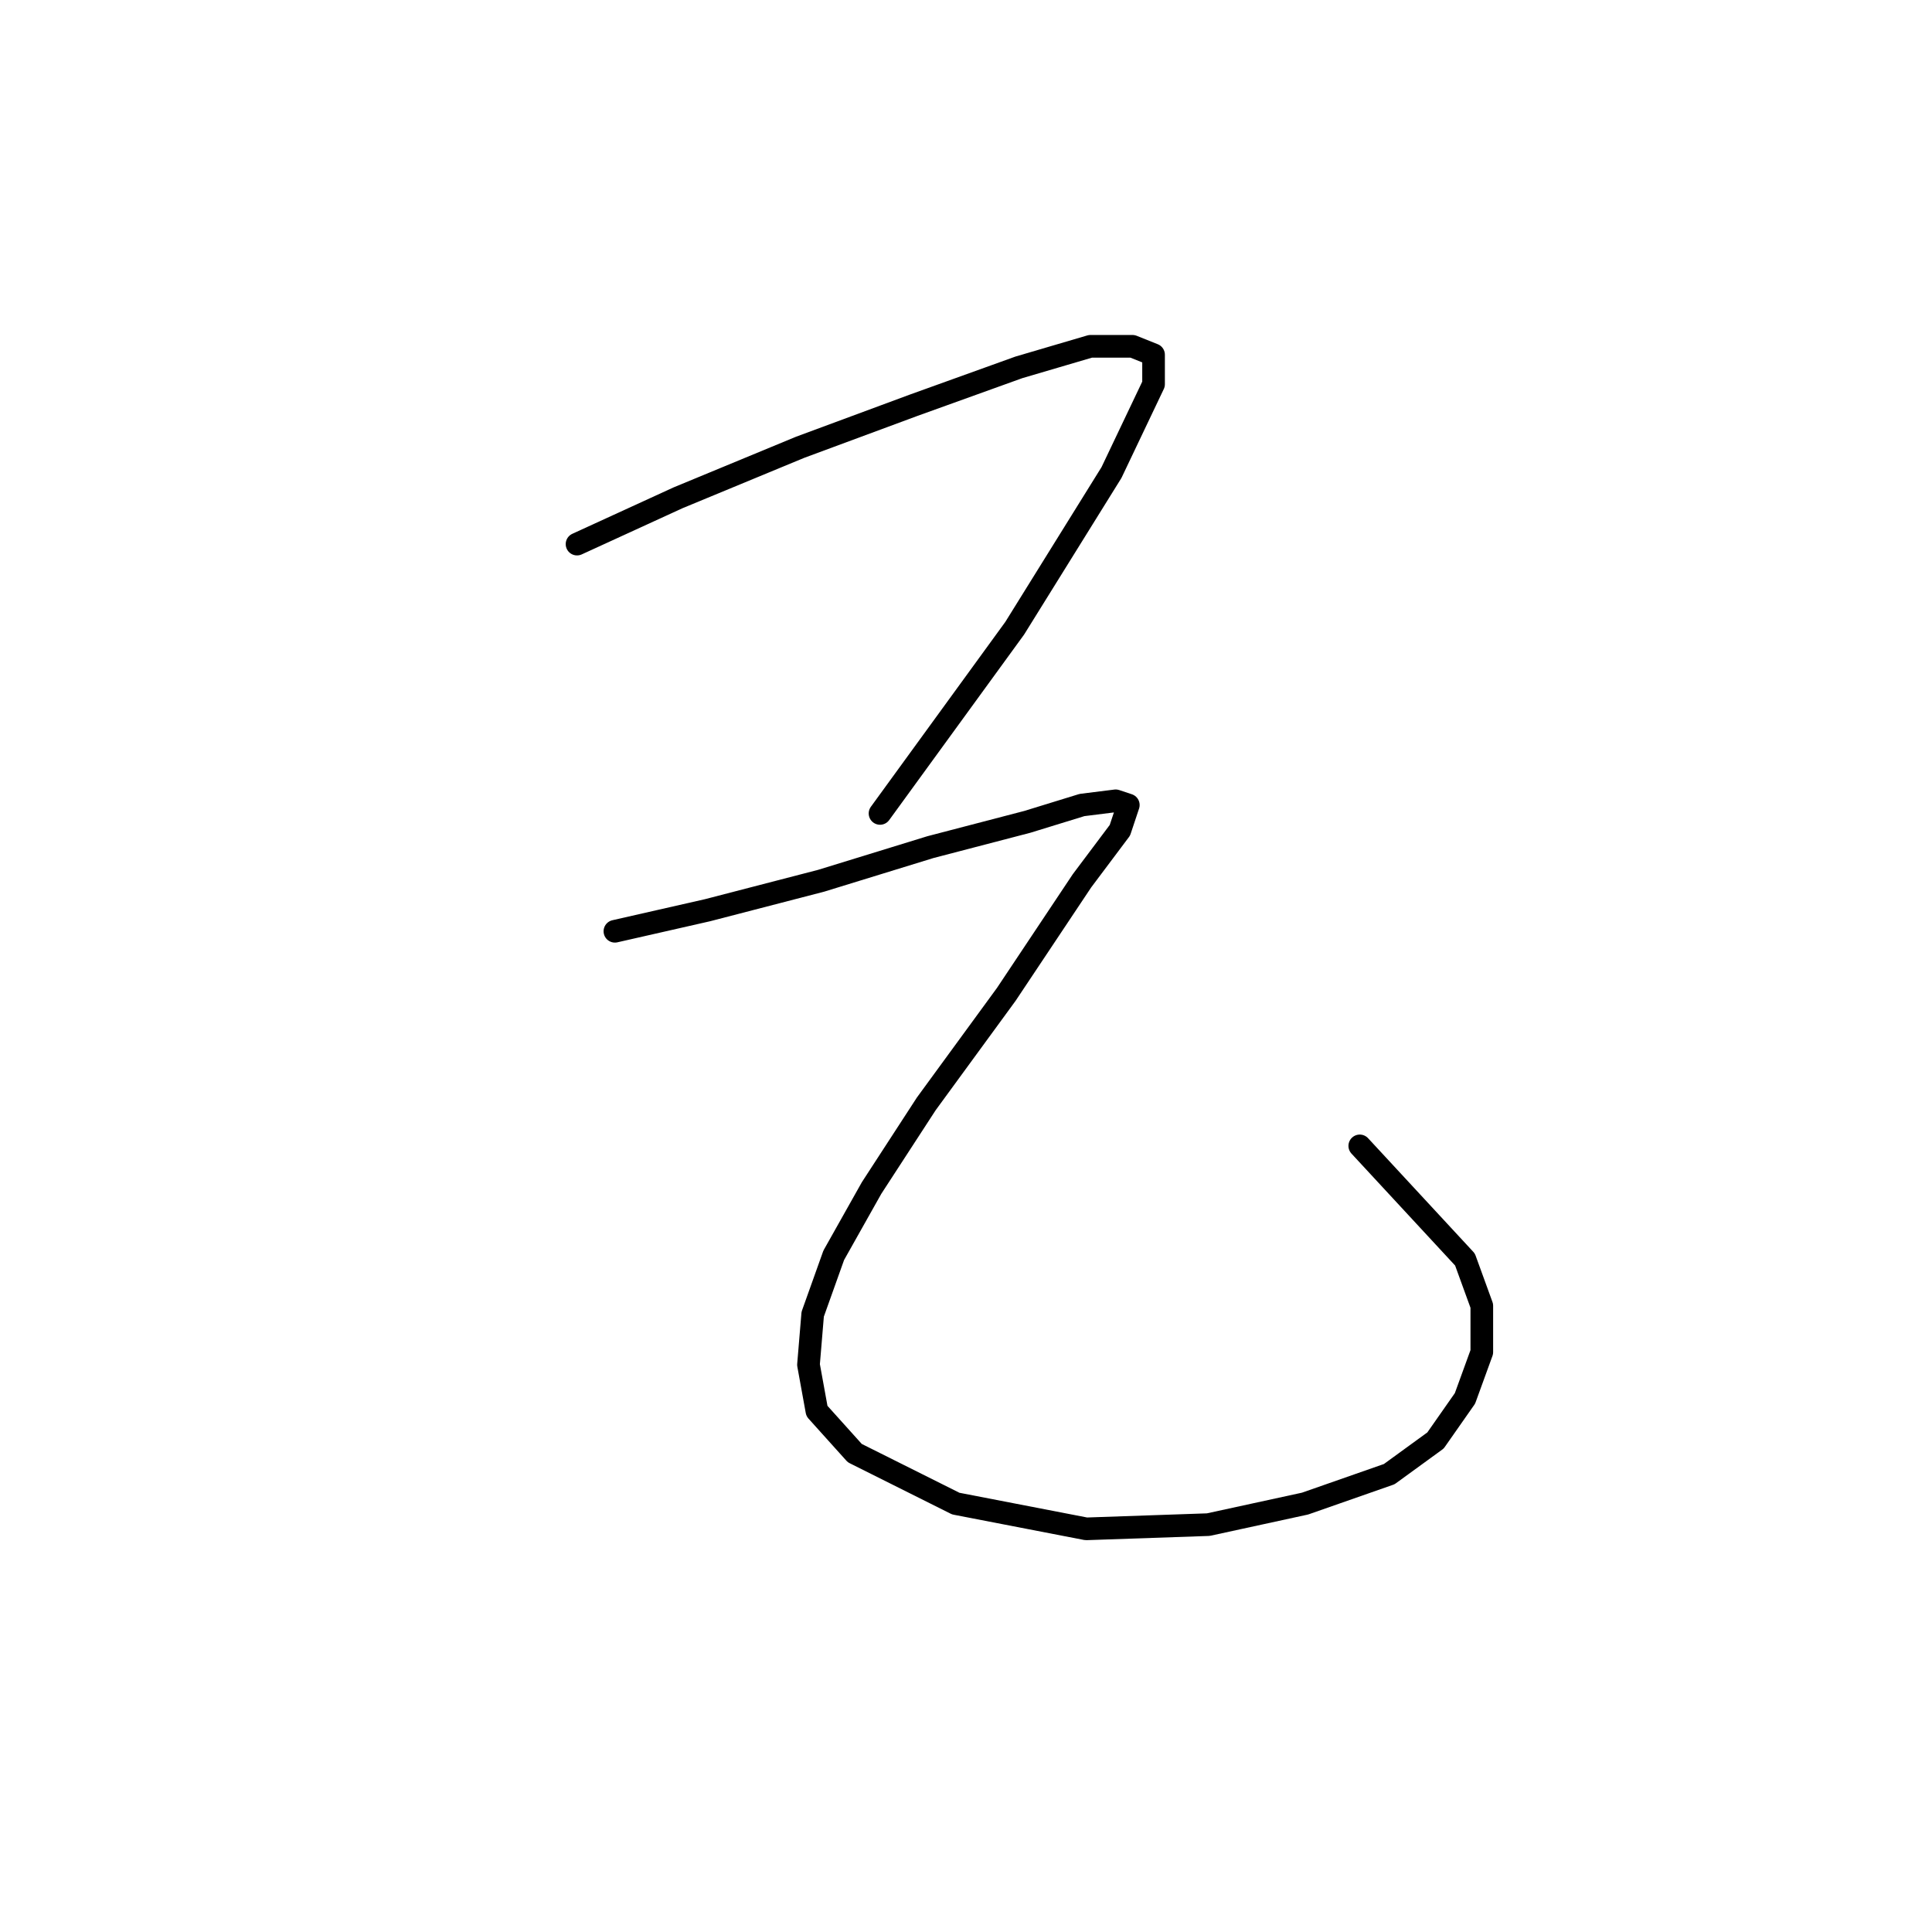 <?xml version="1.0" standalone="no"?>
    <svg width="256" height="256" xmlns="http://www.w3.org/2000/svg" version="1.1">
    <polyline stroke="black" stroke-width="3" stroke-linecap="round" fill="transparent" stroke-linejoin="round" points="76.459 72.097 89.842 65.963 106.013 59.271 121.069 53.695 135.009 48.677 144.489 45.888 150.065 45.888 152.853 47.004 152.853 50.907 147.277 62.617 134.452 83.249 116.608 107.784 116.608 107.784 " />
        <polyline stroke="black" stroke-width="3" stroke-linecap="round" fill="transparent" stroke-linejoin="round" points="81.478 123.398 93.745 120.61 108.801 116.706 123.299 112.245 136.124 108.9 143.373 106.669 147.834 106.111 149.507 106.669 148.392 110.015 143.373 116.706 133.336 131.762 122.742 146.26 115.492 157.412 110.474 166.334 107.686 174.141 107.128 180.833 108.243 186.966 113.262 192.543 126.645 199.234 143.931 202.58 160.102 202.022 172.927 199.234 184.08 195.331 190.214 190.87 194.117 185.294 196.347 179.16 196.347 173.026 194.117 166.892 180.176 151.836 180.176 151.836 " />
        </svg>